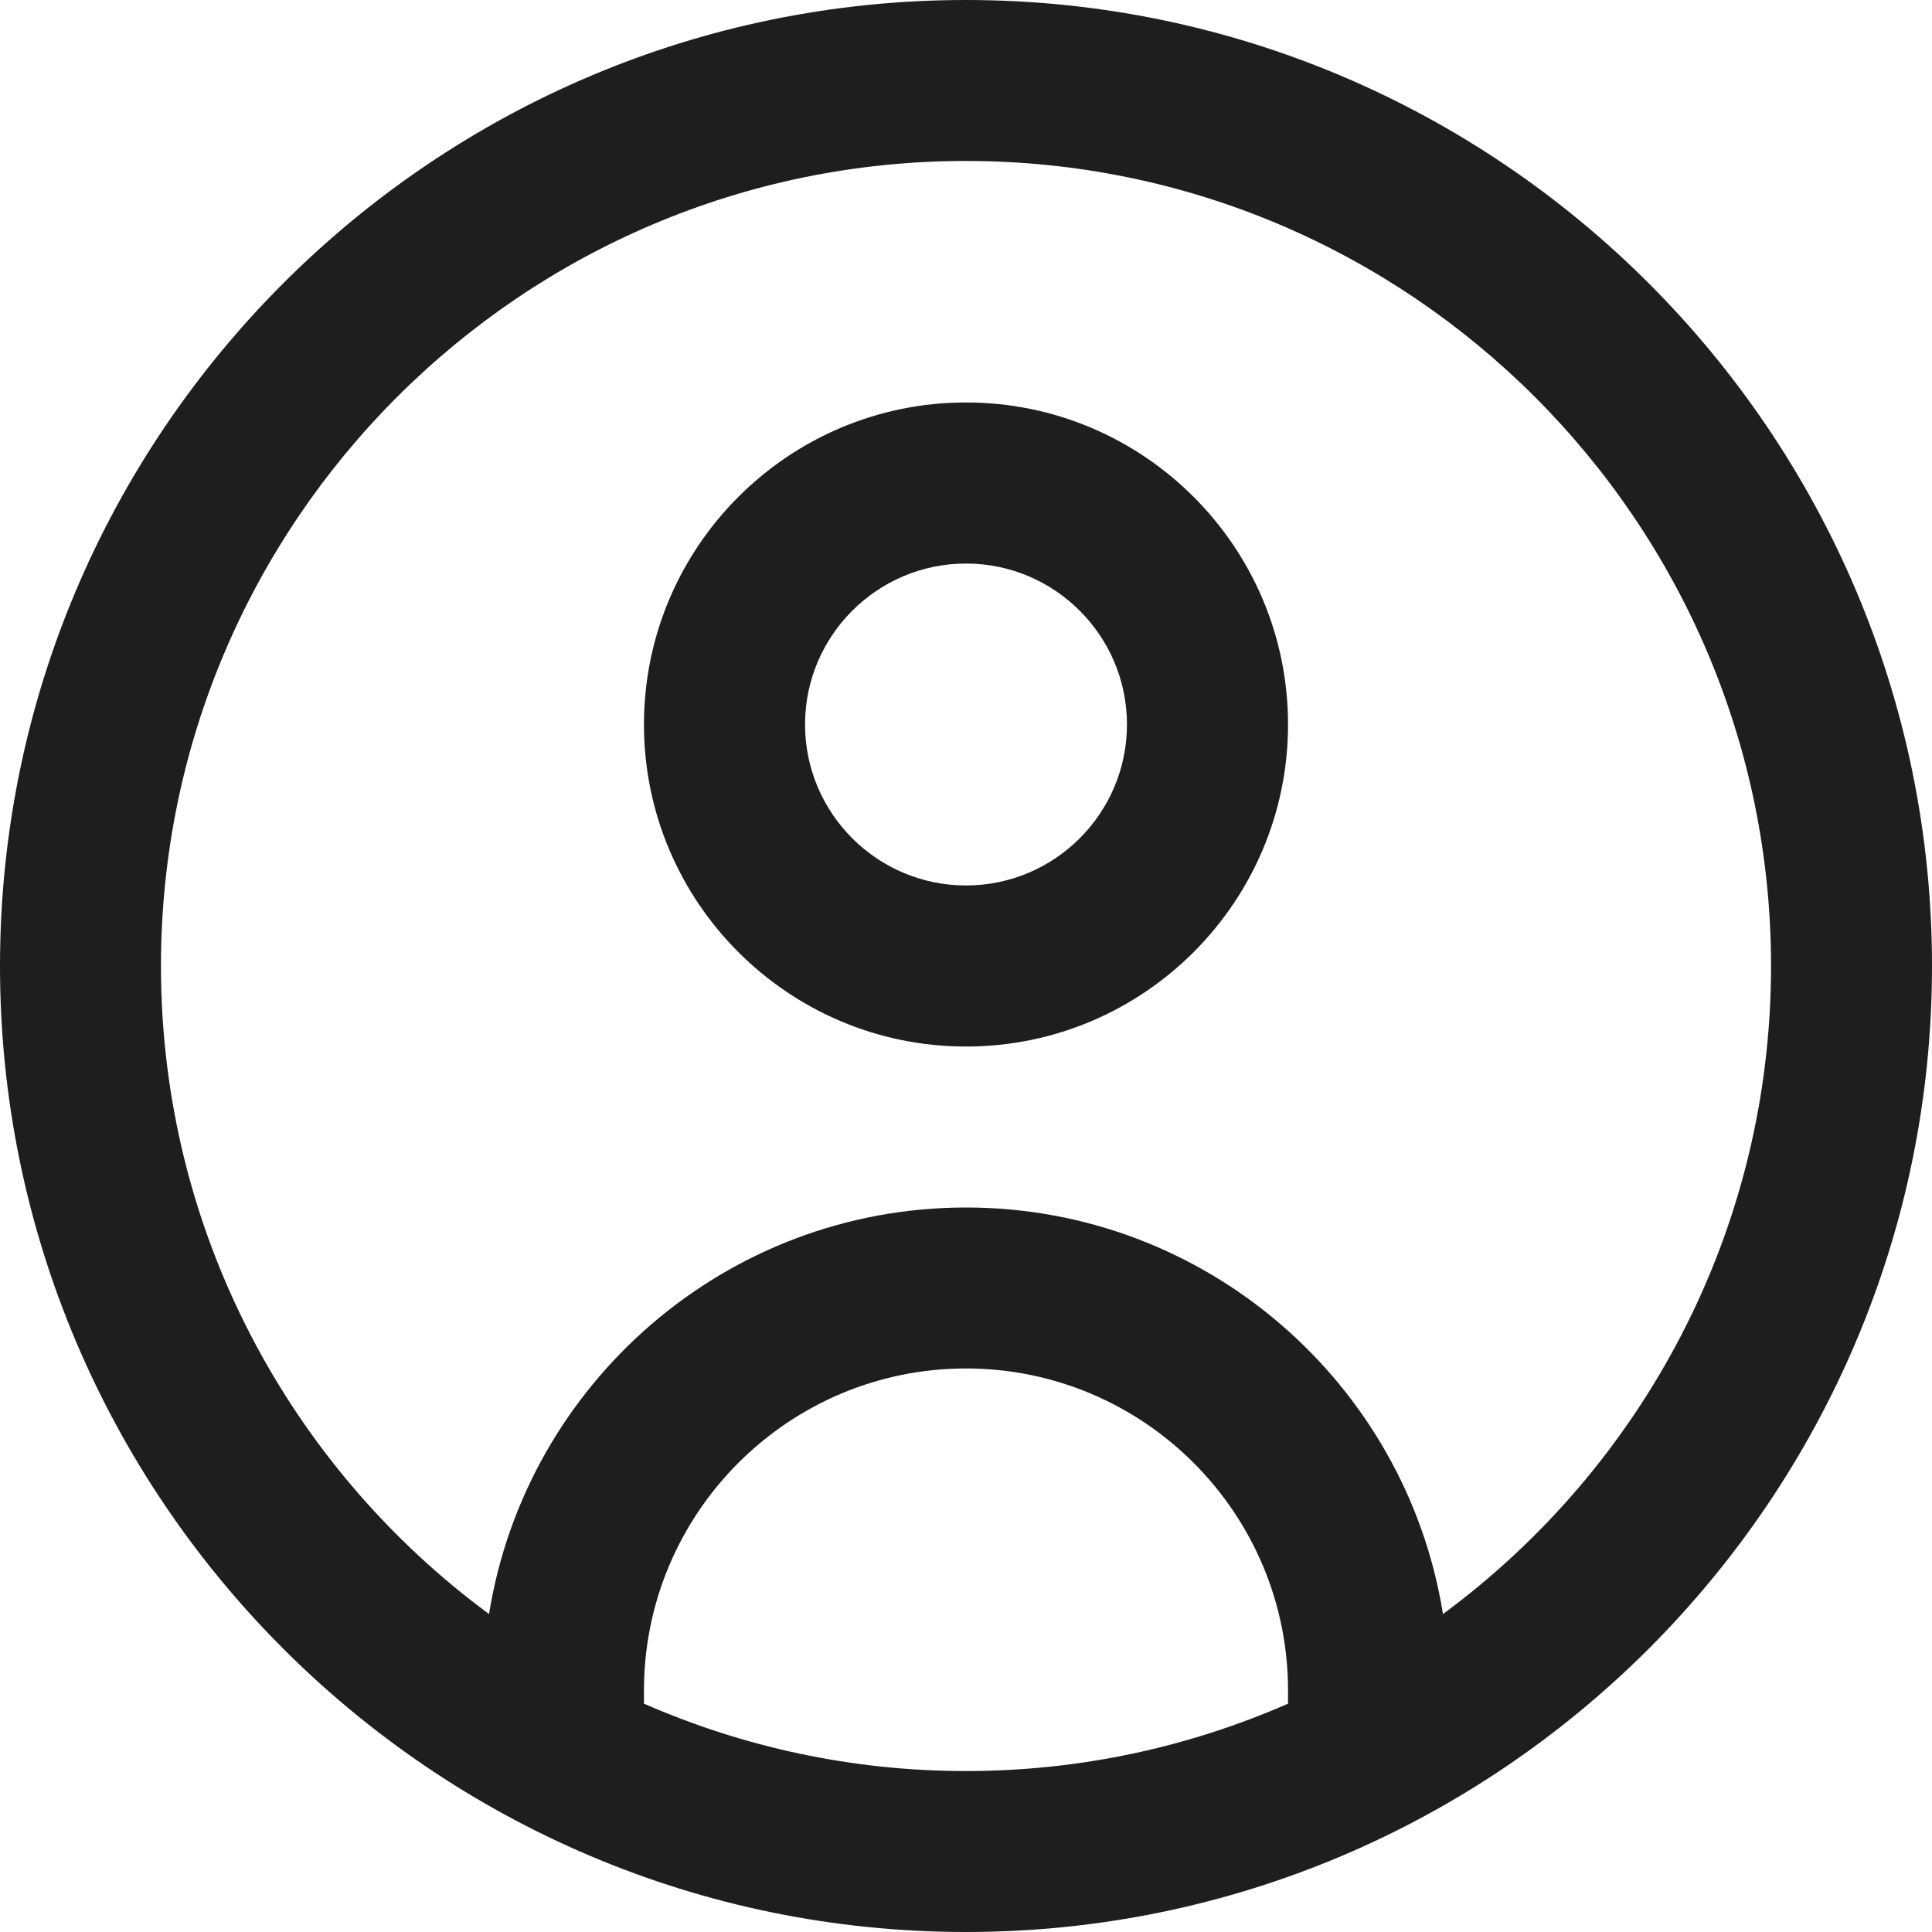 <svg width="16" height="16" viewBox="0 0 16 16" fill="none" xmlns="http://www.w3.org/2000/svg">
<path d="M8 -1.52588e-05C3.589 -1.52588e-05 0 3.589 0 8C0 12.411 3.589 16 8 16C12.411 16 16 12.411 16 8C16 3.589 12.411 -1.52588e-05 8 -1.52588e-05ZM5.333 14.109V14C5.333 12.529 6.529 11.333 8 11.333C9.471 11.333 10.667 12.529 10.667 14V14.109C9.849 14.467 8.948 14.667 8 14.667C7.052 14.667 6.151 14.467 5.333 14.109ZM11.95 13.367C11.646 11.461 9.991 10 8 10C6.009 10 4.355 11.461 4.05 13.367C2.403 12.152 1.333 10.199 1.333 8C1.333 4.324 4.324 1.333 8 1.333C11.676 1.333 14.667 4.324 14.667 8C14.667 10.199 13.597 12.152 11.95 13.367ZM8 3.333C6.529 3.333 5.333 4.529 5.333 6C5.333 7.471 6.529 8.667 8 8.667C9.471 8.667 10.667 7.471 10.667 6C10.667 4.529 9.471 3.333 8 3.333ZM8 7.333C7.265 7.333 6.667 6.735 6.667 6C6.667 5.265 7.265 4.667 8 4.667C8.735 4.667 9.333 5.265 9.333 6C9.333 6.735 8.735 7.333 8 7.333Z" fill="#1E1E1E"/>
</svg>
